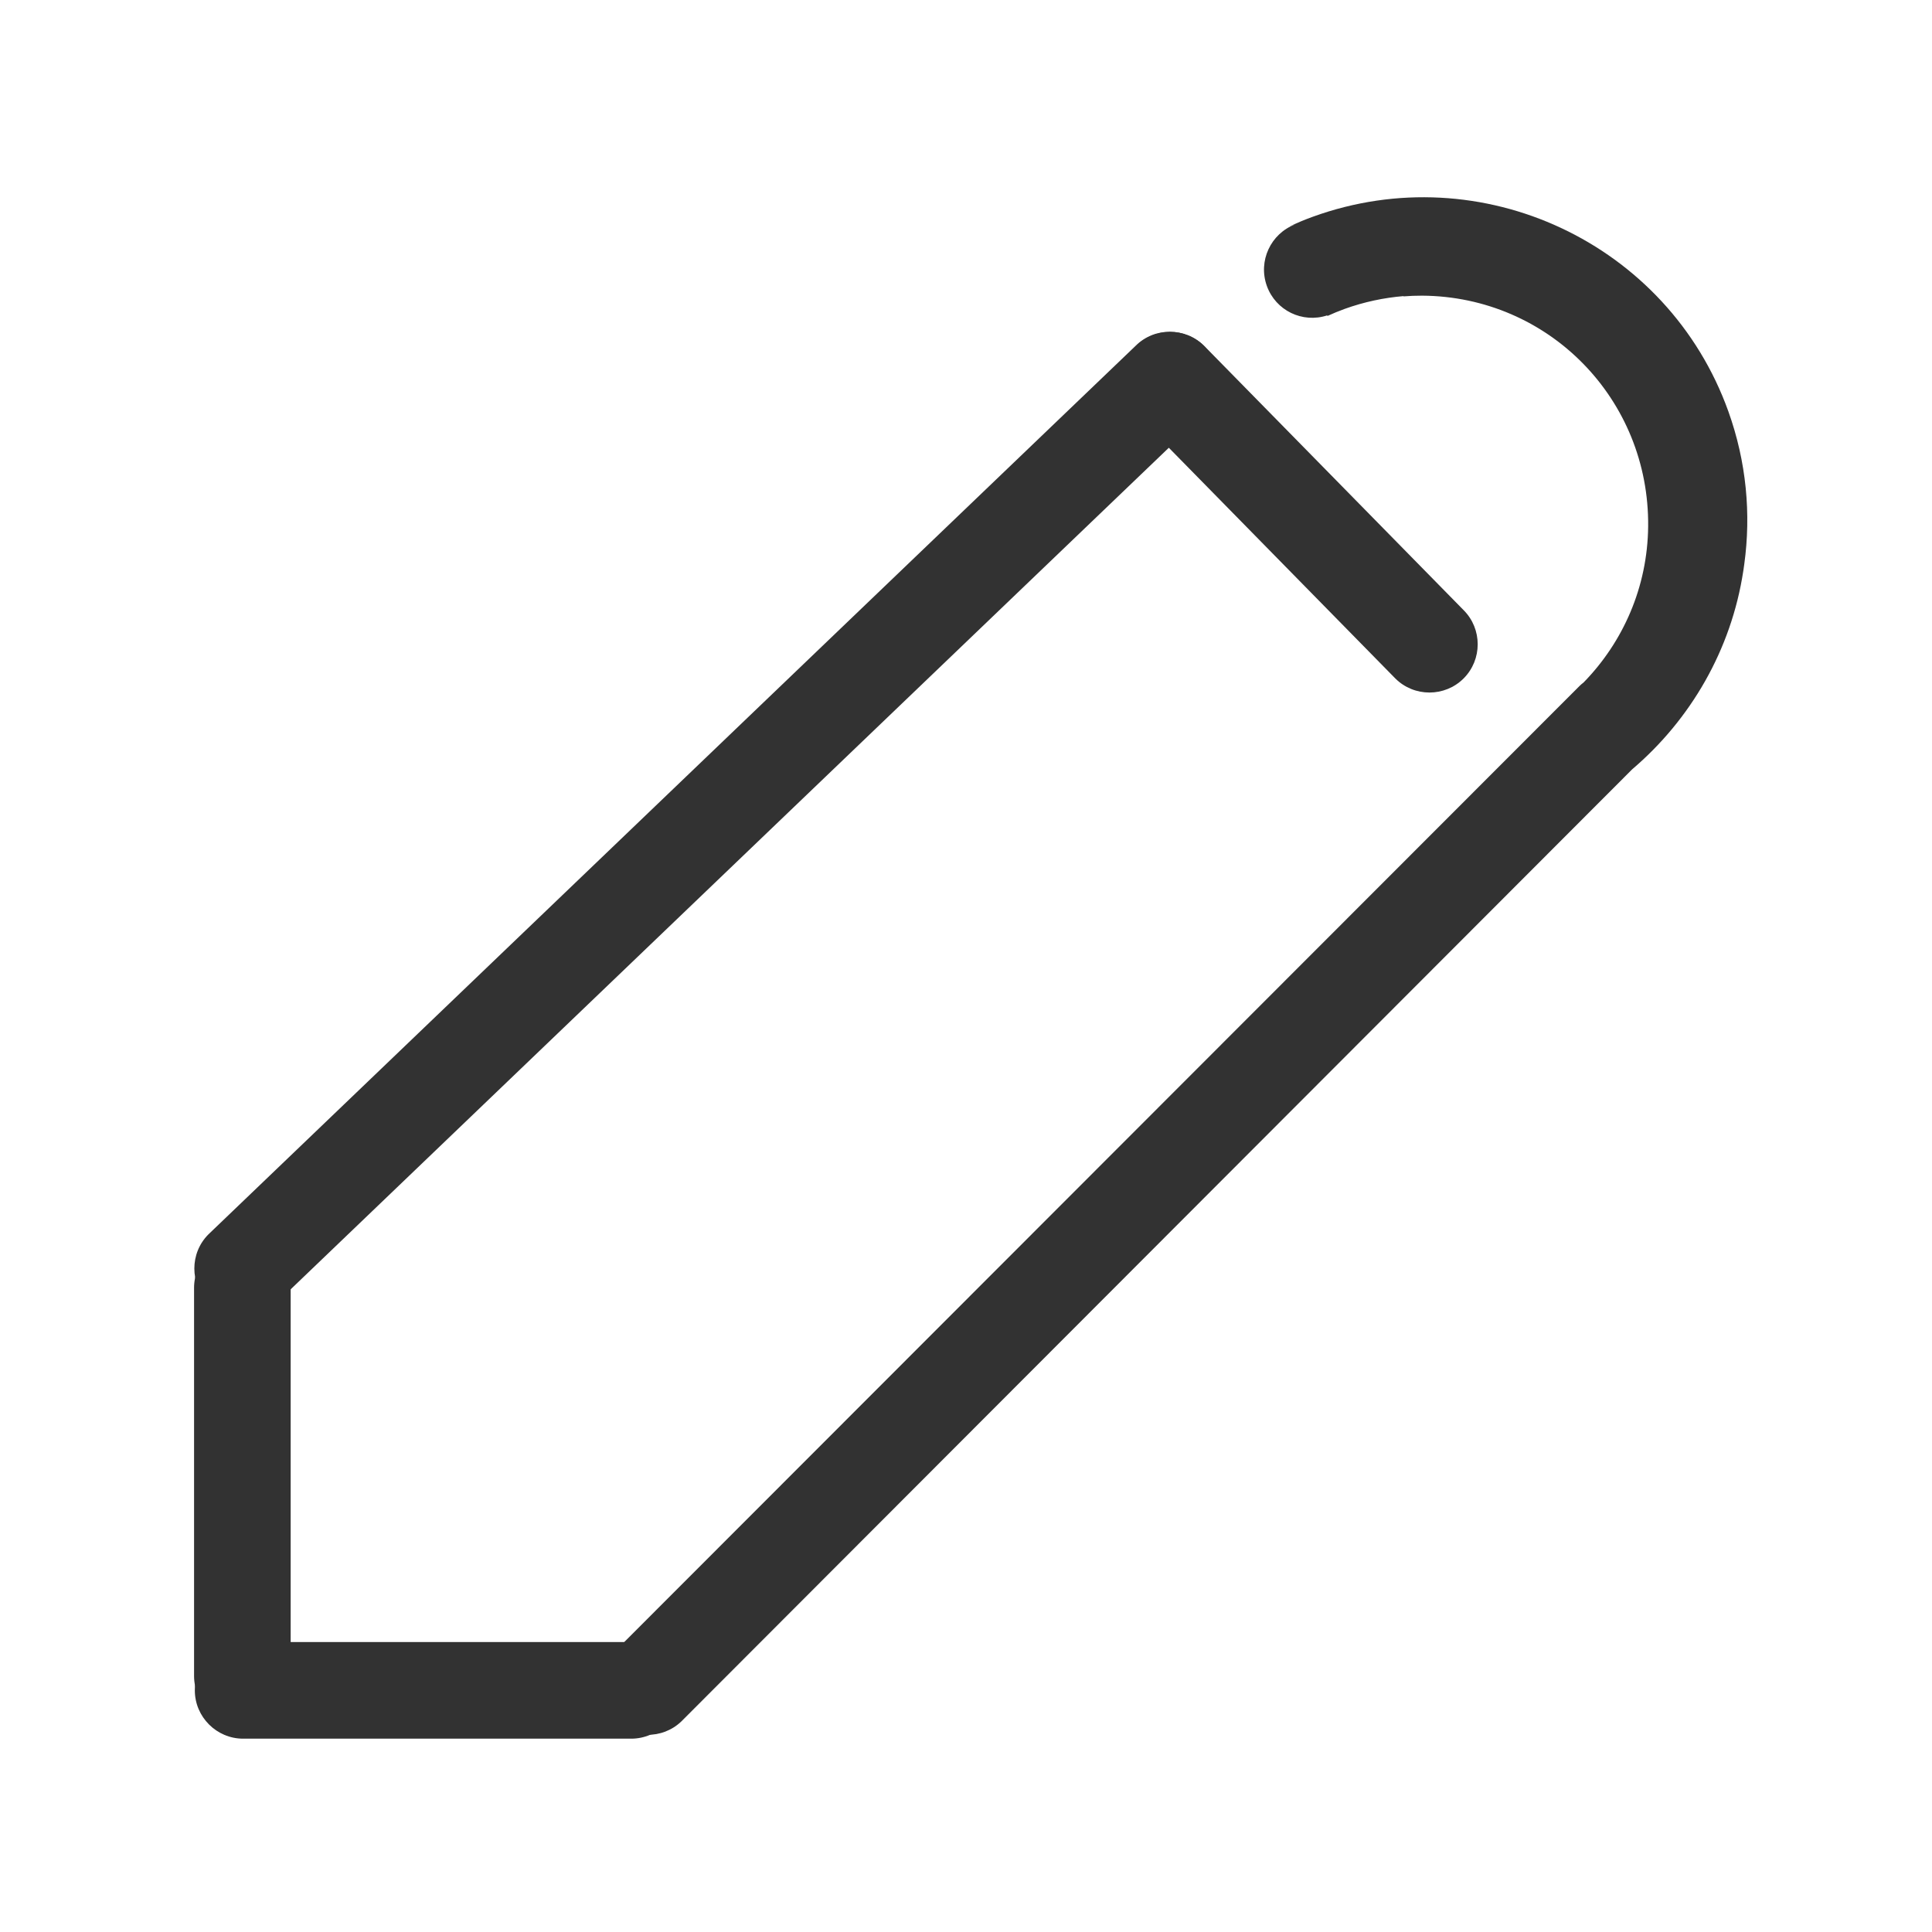 <?xml version="1.0" encoding="utf-8"?>
<!-- Generator: Adobe Illustrator 19.1.0, SVG Export Plug-In . SVG Version: 6.00 Build 0)  -->
<svg version="1.1" id="Layer_1" xmlns="http://www.w3.org/2000/svg" xmlns:xlink="http://www.w3.org/1999/xlink" x="0px" y="0px"
	 width="400px" height="400px" viewBox="0 0 400 400" enable-background="new 0 0 400 400" xml:space="preserve">
<g id="Layer_x25_201101">
	<path fill="#323232" d="M249.257,85.742L57.295,269.704c-3.889,3.889-10.253,3.889-14.142,0l0,0
		c-3.889-3.889-3.889-10.253-0.001-14.142L235.114,71.6c3.89-3.889,10.253-3.889,14.142,0l0,0
		C253.145,75.489,253.146,81.853,249.257,85.742z"/>
	<path fill="#323232" d="M249.351,71.649l53.674,54.674c3.889,3.889,3.889,10.253,0,14.142l0,0
		c-3.889,3.889-10.253,3.889-14.142,0.001l-53.674-54.674c-3.889-3.889-3.889-10.253,0-14.142l0,0
		C239.098,67.76,245.462,67.76,249.351,71.649z"/>
	<path fill="#323232" d="M357.835,85.165c-12.514-34.865-51.151-52.952-86.056-40.281c-1.604,0.581-3.158,1.237-4.688,1.926
		c0.006,0.007,0.012,0.013,0.019,0.02c0.157-0.068,0.309-0.145,0.472-0.204c0.188-0.068,0.378-0.117,0.566-0.173
		c-5.082,1.938-7.706,7.598-5.862,12.74c1.833,5.111,7.391,7.79,12.513,6.099c0.006,0.045,0.013,0.09,0.018,0.134
		c1.165-0.53,2.354-1.028,3.579-1.47c4.035-1.451,8.128-2.313,12.192-2.65c-0.005,0.019-0.009,0.038-0.013,0.057
		c1.275-0.096,2.562-0.156,3.864-0.148c26.225,0.164,47.068,21.45,46.794,47.787c-0.13,12.569-5.196,23.912-13.339,32.269
		c-0.285,0.221-0.562,0.456-0.826,0.712l-199.836,200c-3.957,3.824-4.076,10.192-0.264,14.15c3.812,3.958,10.169,4.067,14.126,0.243
		l196.835-197.1c12.076-10.286,20.51-24.714,23.002-41.065c0.021-0.131,0.039-0.262,0.059-0.391c0.05-0.344,0.102-0.687,0.146-1.032
		C362.558,106.437,361.59,95.628,357.835,85.165z"/>
	<path fill="#323232" d="M130.687,359.973h-80.35c-5.5,0-10-4.5-10-10l0,0c0-5.5,4.5-10,10-10h80.35c5.5,0,10,4.5,10,10l0,0
		C140.687,355.473,136.187,359.973,130.687,359.973z"/>
	<path fill="#323232" d="M60.179,266.632v80.35c0,5.5-4.5,10-10,10l0,0c-5.5,0-10-4.5-10-10v-80.35c0-5.5,4.5-10,10-10l0,0
		C55.679,256.632,60.179,261.132,60.179,266.632z"/>
</g>
</svg>
